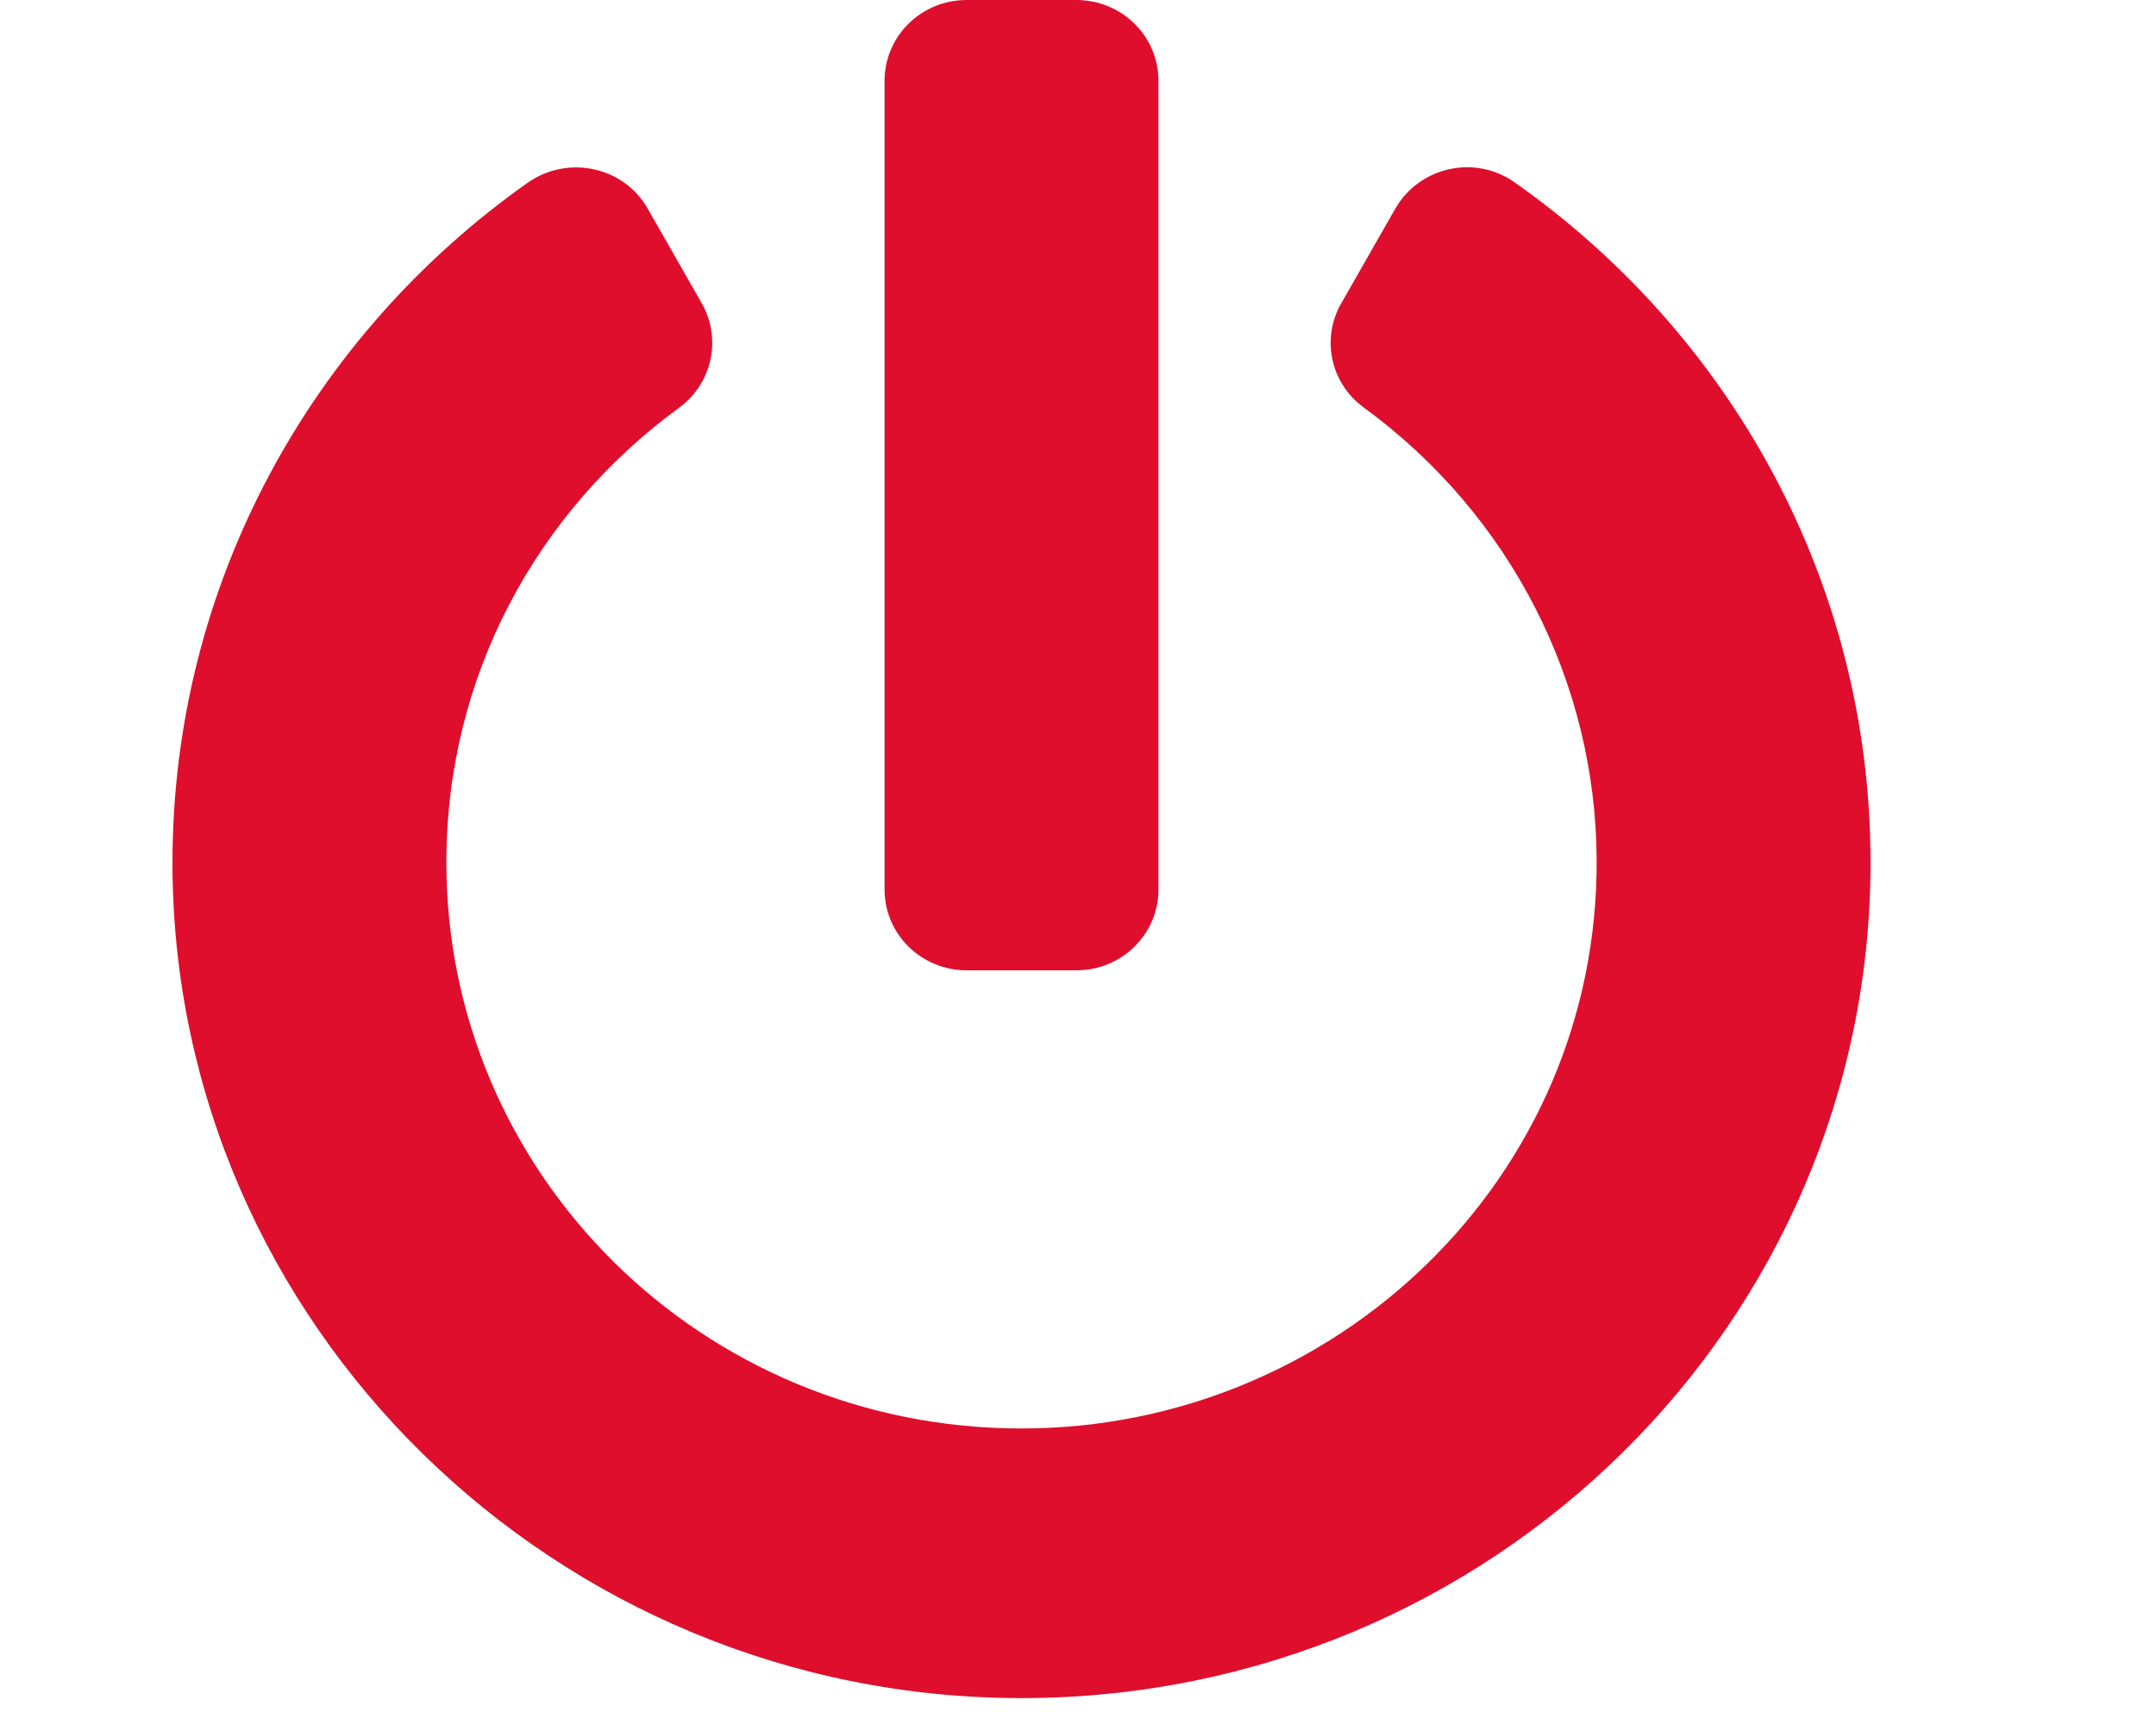 <svg width="25" height="20" viewBox="0 0 25 20" fill="none" xmlns="http://www.w3.org/2000/svg">
<path d="M17.561 2.113C20.062 3.871 21.69 6.746 21.69 10C21.69 15.344 17.291 19.676 11.865 19.688C6.446 19.699 2.008 15.352 2 10.016C1.996 6.762 3.624 3.879 6.121 2.117C6.585 1.793 7.232 1.93 7.51 2.418L8.137 3.516C8.371 3.926 8.26 4.445 7.875 4.727C6.228 5.93 5.176 7.836 5.176 9.996C5.172 13.602 8.133 16.562 11.845 16.562C15.481 16.562 18.538 13.664 18.514 9.957C18.502 7.934 17.534 5.98 15.811 4.723C15.426 4.441 15.319 3.922 15.553 3.516L16.18 2.418C16.458 1.934 17.101 1.789 17.561 2.113ZM13.433 10.312V0.938C13.433 0.418 13.008 0 12.48 0H11.21C10.682 0 10.257 0.418 10.257 0.938V10.312C10.257 10.832 10.682 11.25 11.21 11.25H12.48C13.008 11.25 13.433 10.832 13.433 10.312Z" fill="#DF0E2C"/>
</svg>
